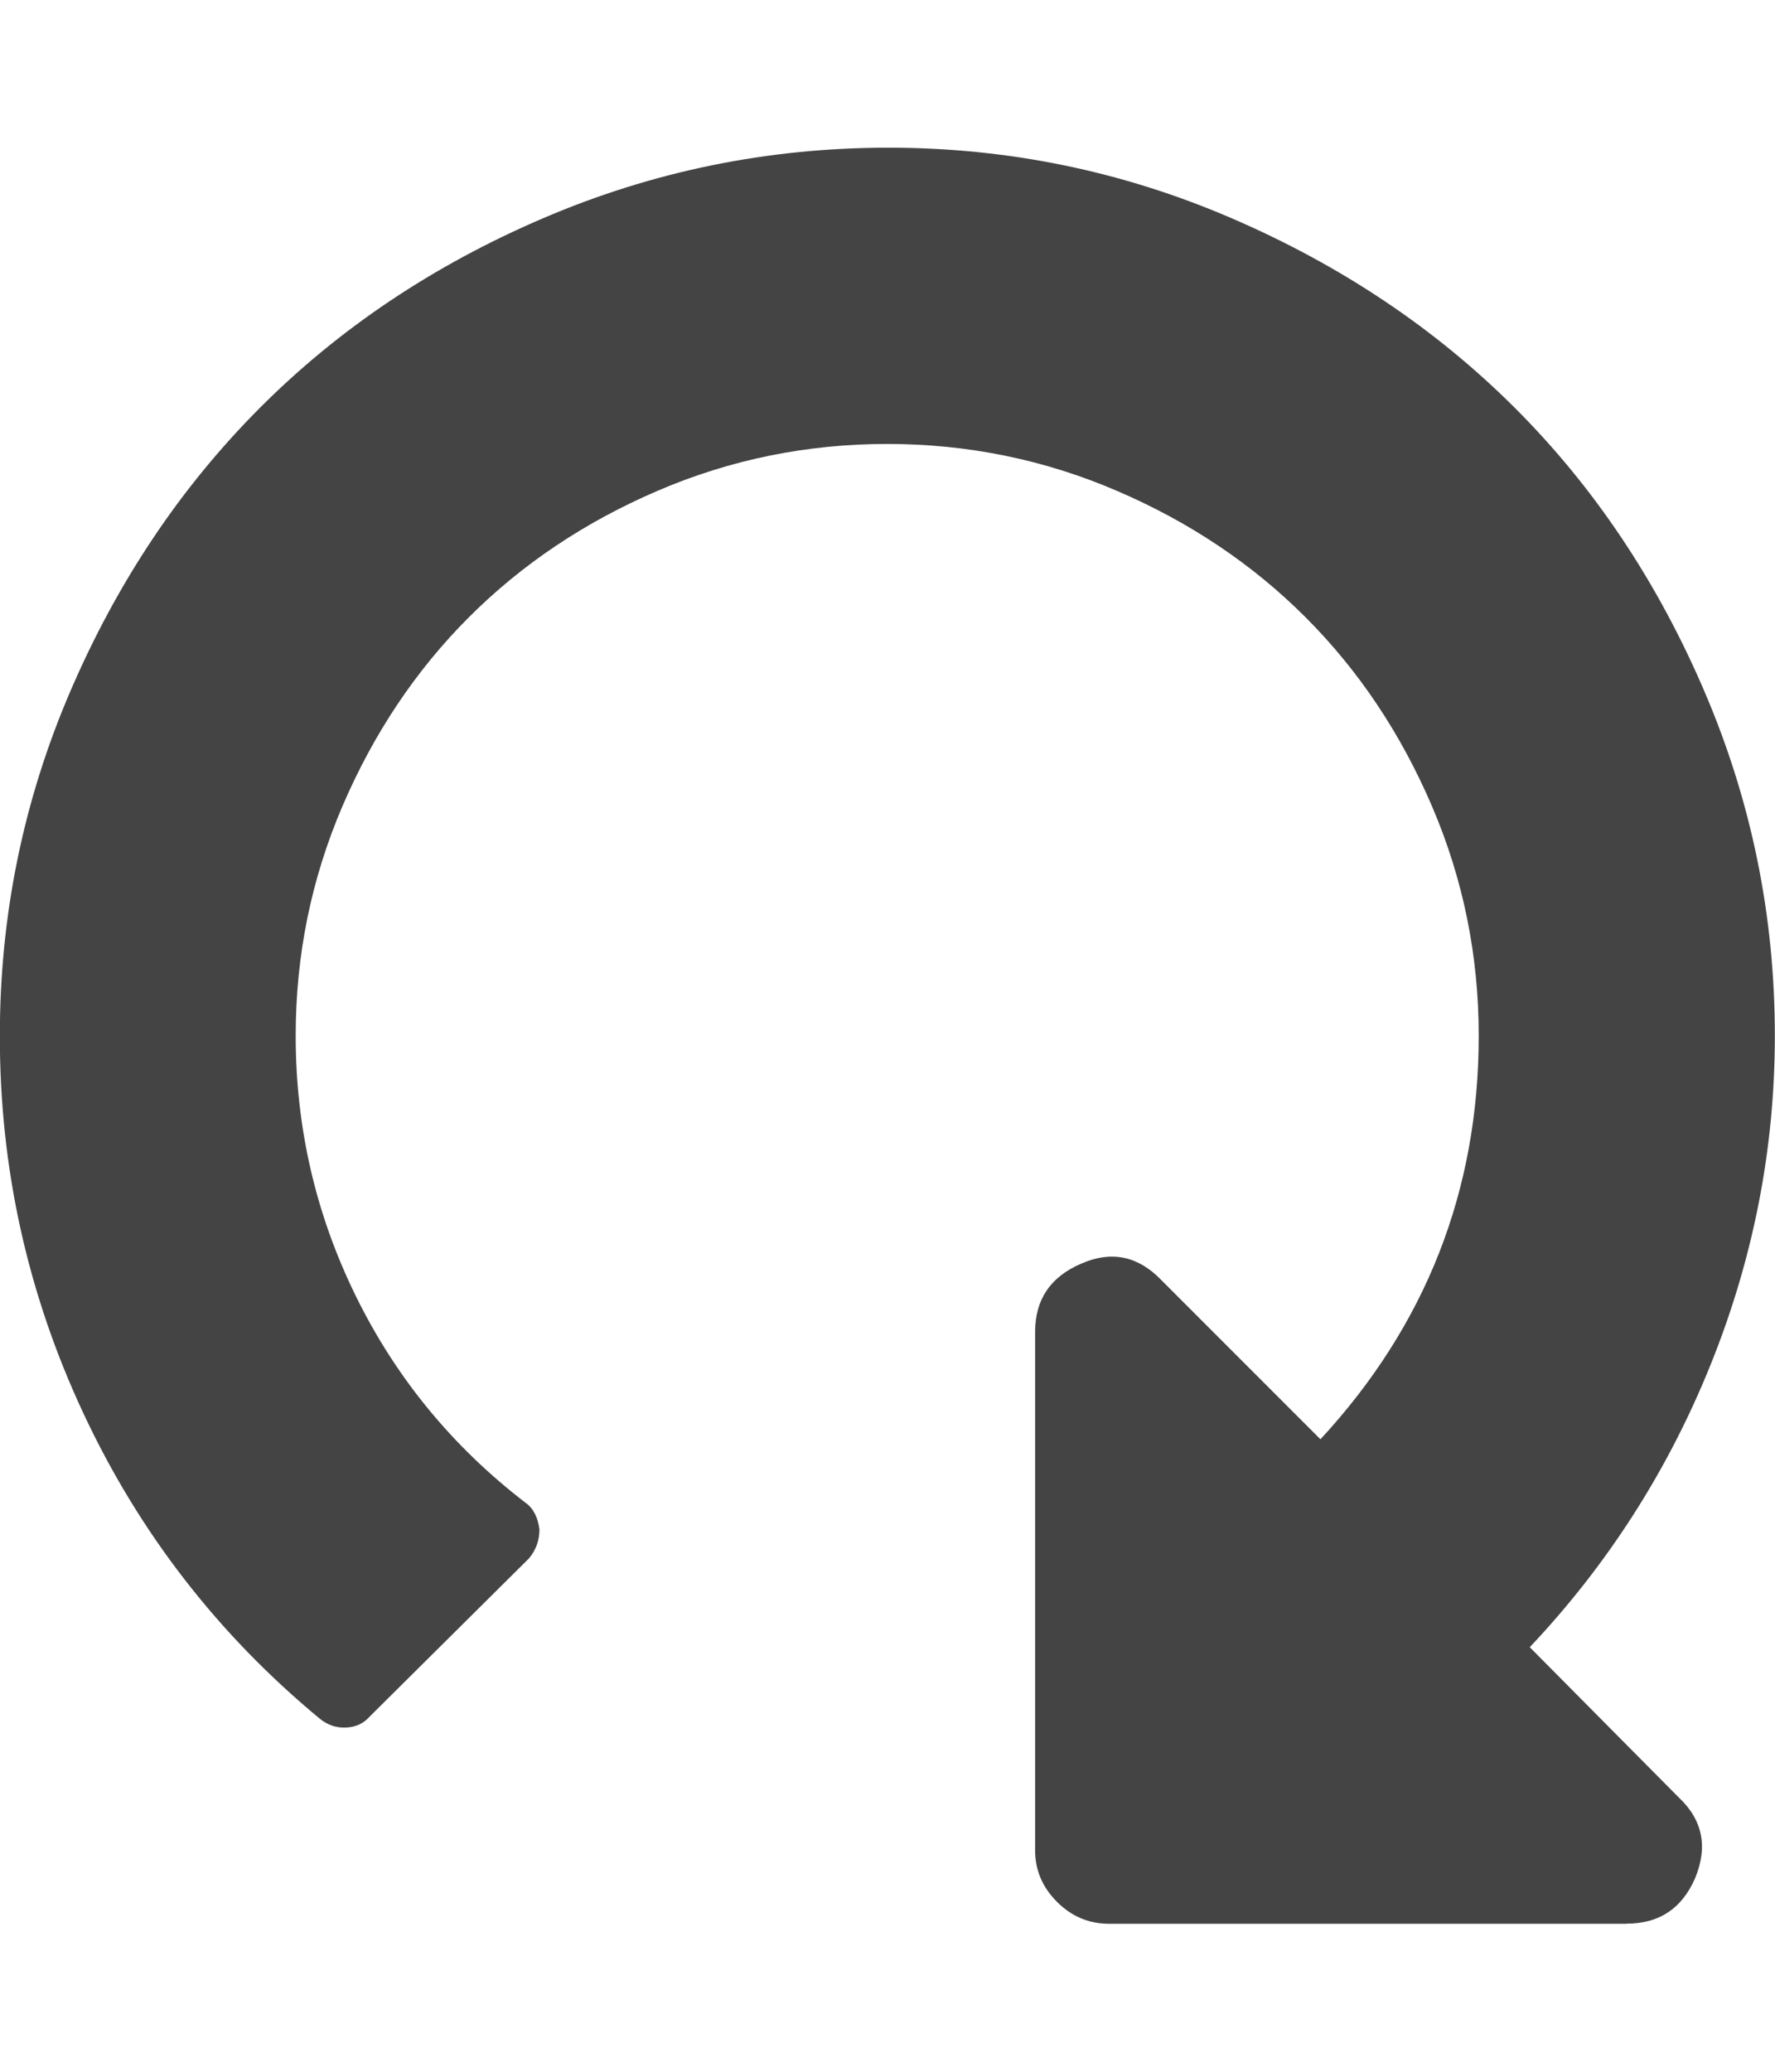 <svg version="1.1" xmlns="http://www.w3.org/2000/svg" x="0px"
	 y="0px" viewBox="0 0 12 14" style="enable-background:new 0 0 12 14;" xml:space="preserve">
<path style="fill:#444444;" d="M10.998,13h-3.5c-0.135,0-0.253-0.049-0.352-0.148c-0.099-0.099-0.149-0.216-0.148-0.352V9
	c0-0.219,0.104-0.372,0.312-0.461C7.513,8.45,7.693,8.487,7.849,8.648l1.078,1.078c0.713-0.771,1.07-1.68,1.07-2.727
	c0-0.542-0.105-1.059-0.316-1.551C9.47,4.956,9.185,4.53,8.826,4.171C8.467,3.812,8.041,3.527,7.549,3.316S6.54,3,5.998,3
	S4.939,3.105,4.447,3.316S3.529,3.812,3.17,4.171C2.811,4.53,2.526,4.956,2.315,5.448S1.999,6.457,1.999,6.999
	c0,0.62,0.135,1.206,0.406,1.758s0.653,1.018,1.148,1.398c0.052,0.037,0.083,0.097,0.094,0.18c0,0.073-0.023,0.138-0.07,0.195
	L2.499,11.6c-0.041,0.047-0.095,0.071-0.16,0.074s-0.124-0.017-0.176-0.059c-0.687-0.568-1.22-1.255-1.598-2.062
	C0.187,8.746-0.002,7.895-0.001,6.998c0-0.813,0.159-1.589,0.477-2.328c0.318-0.739,0.745-1.377,1.281-1.914
	c0.536-0.537,1.174-0.964,1.914-1.281s1.516-0.476,2.328-0.477c0.812-0.001,1.588,0.158,2.328,0.477s1.378,0.746,1.914,1.281
	c0.536,0.535,0.963,1.173,1.281,1.914c0.318,0.741,0.477,1.517,0.477,2.328c0,0.765-0.145,1.506-0.434,2.223
	c-0.289,0.717-0.697,1.353-1.223,1.91l1.008,1.016c0.161,0.151,0.198,0.334,0.109,0.547c-0.089,0.203-0.242,0.305-0.461,0.305
	L10.998,13z"/>
</svg>
